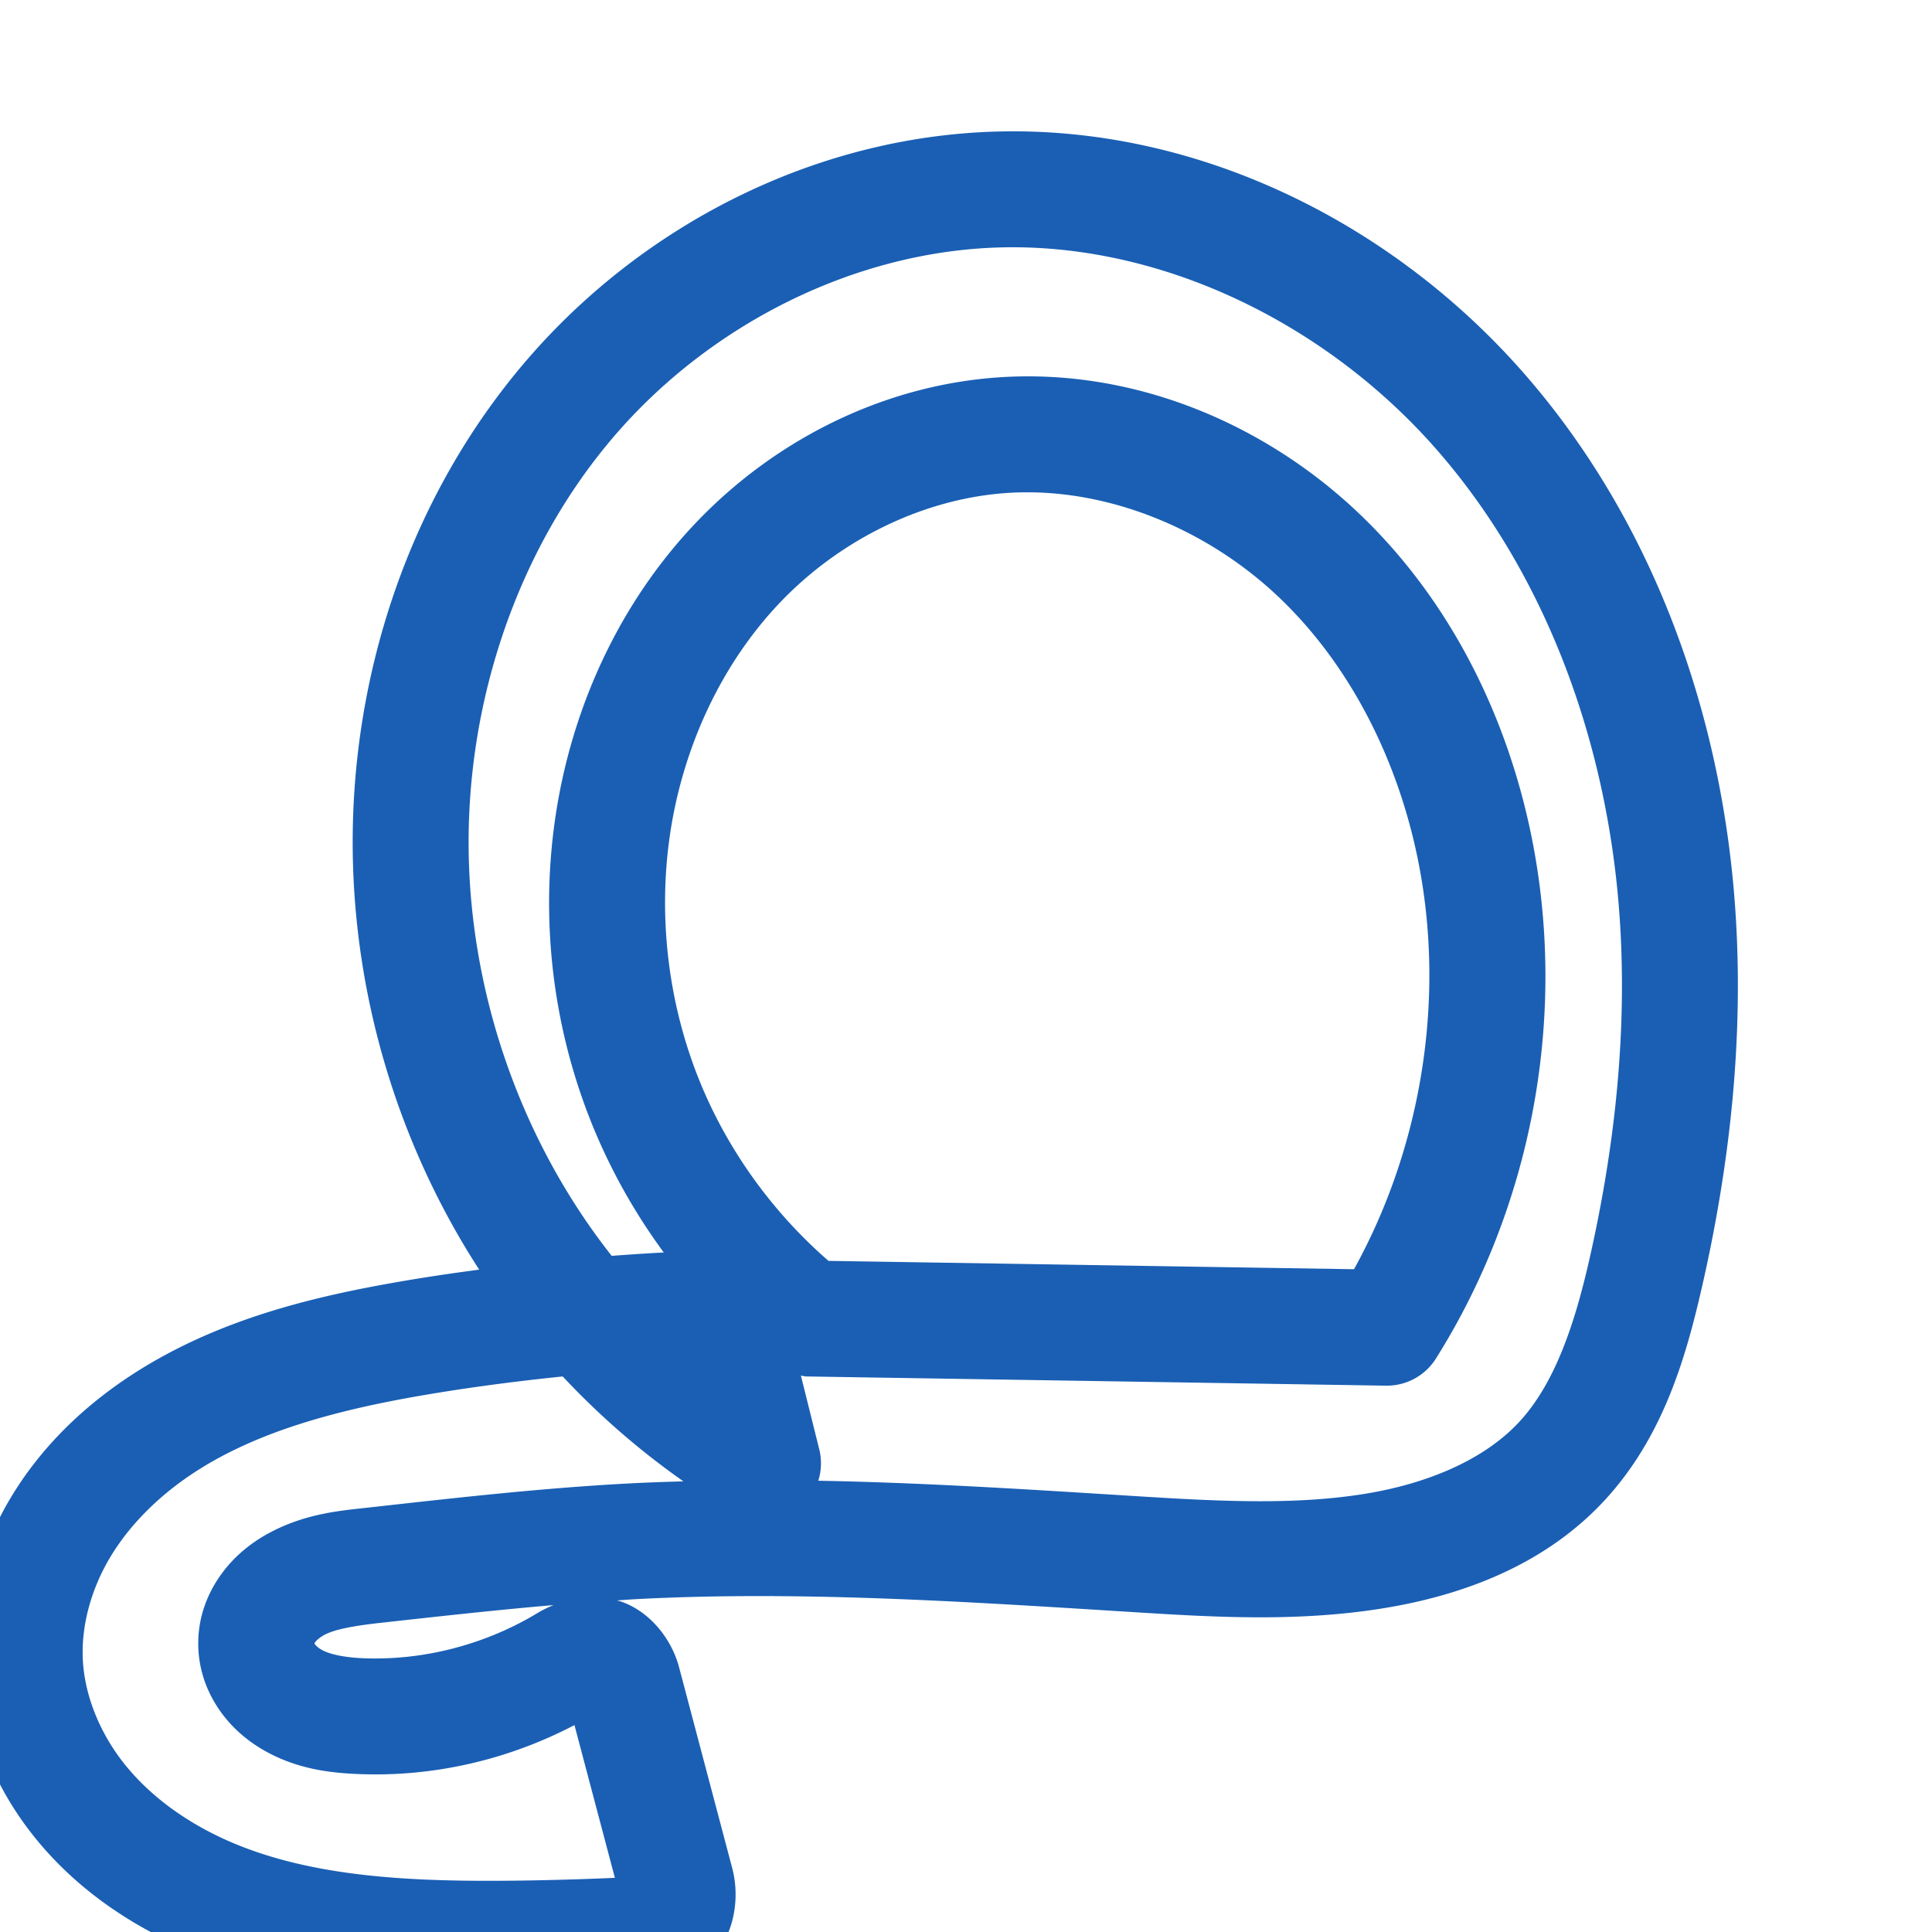 <svg:svg xmlns:cc="http://creativecommons.org/ns#" xmlns:dc="http://purl.org/dc/elements/1.1/" xmlns:inkscape="http://www.inkscape.org/namespaces/inkscape" xmlns:rdf="http://www.w3.org/1999/02/22-rdf-syntax-ns#" xmlns:sodipodi="http://sodipodi.sourceforge.net/DTD/sodipodi-0.dtd" xmlns:svg="http://www.w3.org/2000/svg" xml:space="preserve" width="1000" height="1000" version="1.1" style="clip-rule:evenodd;fill-rule:evenodd;image-rendering:optimizeQuality;shape-rendering:geometricPrecision;text-rendering:geometricPrecision" viewBox="0 0 1000 1000" id="svg10" sodipodi:docname="൧.svg" inkscape:version="1.1.1 (3bf5ae0d25, 2021-09-20)"><sodipodi:namedview pagecolor="#ffffff" bordercolor="#666666" borderopacity="1" objecttolerance="10" gridtolerance="10" guidetolerance="10" inkscape:pageopacity="0" inkscape:pageshadow="2" inkscape:window-width="1920" inkscape:window-height="1009" id="namedview12" showgrid="false" inkscape:zoom="0.678" inkscape:cx="465.33923" inkscape:cy="579.64602" inkscape:window-x="0" inkscape:window-y="60" inkscape:window-maximized="1" inkscape:current-layer="svg10" showguides="true" inkscape:guide-bbox="true" inkscape:document-rotation="0" inkscape:snap-to-guides="true" inkscape:pagecheckerboard="0"><sodipodi:guide position="0,1000" orientation="0,1" id="guide16" inkscape:label="" inkscape:locked="true" inkscape:color="rgb(0,0,255)" /><sodipodi:guide position="1763.312,2036.169" orientation="1000,0" id="guide18" /><sodipodi:guide position="0,200" orientation="0,1" id="guide20" inkscape:label="base" inkscape:locked="true" inkscape:color="rgb(0,0,255)" /><inkscape:grid type="xygrid" id="grid24" originx="-473.376" originy="-489.692" /><sodipodi:guide position="0,0" orientation="0,1" id="guide34" inkscape:label="bottom" inkscape:locked="true" inkscape:color="rgb(0,0,255)" /><sodipodi:guide position="225.051,1693.319" orientation="0,1" id="guide44" inkscape:label="" inkscape:locked="false" inkscape:color="rgb(0,0,255)" /><sodipodi:guide position="0,900" orientation="0,1" id="guide46" inkscape:label="" inkscape:locked="true" inkscape:color="rgb(0,0,255)" /><sodipodi:guide position="897.129,837.078" orientation="-1,0" id="guide841" inkscape:label="width" inkscape:locked="false" inkscape:color="rgb(0,0,255)" /><sodipodi:guide position="0,1000" orientation="0,1000" id="guide860" /><sodipodi:guide position="1001.05,612.788" orientation="1000,0" id="guide862" /><sodipodi:guide position="1000,0" orientation="0,-1000" id="guide864" /><sodipodi:guide position="0,0" orientation="-1000,0" id="guide866" /></sodipodi:namedview>
 <svg:defs id="defs4"><inkscape:path-effect effect="fillet_chamfer" id="path-effect1613" is_visible="true" lpeversion="1" satellites_param="F,0,0,1,0,0,0,1 @ F,0,0,1,0,0,0,1 @ F,0,0,1,0,0,0,1 @ F,0,0,1,0,0,0,1 @ F,0,0,1,0,0,0,1 @ F,0,0,1,0,0,0,1 @ F,0,0,1,0,0,0,1 @ F,0,0,1,0,0,0,1 | F,0,0,1,0,0,0,1 @ F,0,0,1,0,0,0,1 @ F,0,0,1,0,0,0,1 @ F,0,0,1,0,0,0,1 @ F,0,0,1,0,0,0,1 @ F,0,0,1,0,0,0,1 @ F,0,0,1,0,0,0,1 @ F,0,0,1,0,0,0,1 @ F,0,0,1,0,0,0,1 @ F,0,0,1,0,0,0,1 @ F,0,0,1,0,0,0,1 @ F,0,0,1,0,0,0,1 @ F,0,0,1,0,0,0,1 @ F,0,0,1,0,0,0,1 @ F,0,0,1,0,0,0,1 @ F,0,0,1,0,0,0,1 @ F,0,0,1,0,0,0,1 @ F,0,0,1,0,0,0,1 @ F,0,1,1,0,26.389,0,1 @ F,0,0,1,0,26.389,0,1 @ F,0,0,1,0,0,0,1 @ F,0,0,1,0,0,0,1 @ F,0,0,1,0,0,0,1 @ F,0,0,1,0,0,0,1 @ F,0,0,1,0,0,0,1 @ F,0,0,1,0,0,0,1 @ F,0,0,1,0,0,0,1 @ F,0,0,1,0,0,0,1 @ F,0,0,1,0,0,0,1" unit="px" method="auto" mode="F" radius="0" chamfer_steps="1" flexible="false" use_knot_distance="true" apply_no_radius="true" apply_with_radius="true" only_selected="false" hide_knots="false" /><inkscape:path-effect effect="fillet_chamfer" id="path-effect7683" is_visible="true" lpeversion="1" satellites_param="F,0,0,1,0,0,0,1 @ F,0,0,1,0,0,0,1 @ F,0,0,1,0,0,0,1 @ F,0,0,1,0,0,0,1 @ F,0,0,1,0,0,0,1 @ F,0,0,1,0,0,0,1 @ F,0,0,1,0,27.005,0,1 | F,0,0,1,0,0,0,1 @ F,0,0,1,0,0,0,1 @ F,0,0,1,0,0,0,1 @ F,0,0,1,0,0,0,1 @ F,0,0,1,0,0,0,1 @ F,0,0,1,0,0,0,1 @ F,0,0,1,0,0,0,1 @ F,0,0,1,0,0,0,1 @ F,0,0,1,0,0,0,1 @ F,0,0,1,0,0,0,1 @ F,0,0,1,0,0,0,1 @ F,0,0,1,0,38.038,0,1 @ F,0,0,1,0,0,0,1 @ F,0,0,1,0,0,0,1 @ F,0,0,1,0,0,0,1 @ F,0,0,1,0,0,0,1 @ F,0,0,1,0,0,0,1 @ F,0,0,1,0,0,0,1 @ F,0,0,1,0,0,0,1 @ F,0,0,1,0,0,0,1 @ F,0,0,1,0,18.667,0,1 @ F,0,0,1,0,18.667,0,1 @ F,0,0,1,0,0,0,1 @ F,0,0,1,0,0,0,1 @ F,0,0,1,0,0,0,1 @ F,0,0,1,0,0,0,1 @ F,0,0,1,0,0,0,1 @ F,0,0,1,0,0,0,1 @ F,0,0,1,0,0,0,1 @ F,0,0,1,0,0,0,1 @ F,0,0,1,0,0,0,1" unit="px" method="auto" mode="F" radius="0" chamfer_steps="1" flexible="false" use_knot_distance="true" apply_no_radius="true" apply_with_radius="true" only_selected="false" hide_knots="false" /><inkscape:path-effect effect="fillet_chamfer" id="path-effect860" is_visible="true" lpeversion="1" satellites_param="F,0,1,1,0,20.982,0,1 @ F,0,1,1,0,20.982,0,1 @ F,0,0,1,0,0,0,1 @ F,0,0,1,0,0,0,1 @ F,0,0,1,0,0,0,1 @ F,0,0,1,0,0,0,1 @ F,0,0,1,0,0,0,1 @ F,0,0,1,0,0,0,1 @ F,0,0,1,0,0,0,1 @ F,0,0,1,0,0,0,1 @ F,0,0,1,0,0,0,1 @ F,0,0,1,0,0,0,1 @ F,0,1,1,0,20.982,0,1 @ F,0,1,1,0,20.982,0,1 @ F,0,0,1,0,0,0,1 @ F,0,0,1,0,0,0,1 @ F,0,0,1,0,0,0,1 @ F,0,0,1,0,0,0,1 @ F,0,0,1,0,0,0,1 @ F,0,0,1,0,0,0,1 @ F,0,0,1,0,0,0,1 @ F,0,0,1,0,0,0,1 @ F,0,0,1,0,0,0,1 @ F,0,0,1,0,0,0,1 @ F,0,0,1,0,0,0,1 @ F,0,0,1,0,0,0,1 @ F,0,0,1,0,0,0,1 @ F,0,1,1,0,20.982,0,1 @ F,0,1,1,0,20.982,0,1" unit="px" method="auto" mode="F" radius="0" chamfer_steps="1" flexible="false" use_knot_distance="true" apply_no_radius="true" apply_with_radius="true" only_selected="true" hide_knots="false" /><inkscape:path-effect effect="spiro" id="path-effect859" is_visible="true" lpeversion="1" /><inkscape:path-effect effect="spiro" id="path-effect862" is_visible="true" lpeversion="1" /><inkscape:path-effect effect="spiro" id="path-effect1521" is_visible="true" lpeversion="1" /><inkscape:path-effect effect="spiro" id="path-effect858" is_visible="true" lpeversion="1" /><inkscape:path-effect effect="spiro" id="path-effect854" is_visible="true" lpeversion="1" />
  <svg:style type="text/css" id="style2">
   
    .fil0 {fill:#EF7F1A;fill-rule:nonzero}
   
  </svg:style>
 <inkscape:path-effect effect="spiro" id="path-effect1214" is_visible="true" lpeversion="1" /><inkscape:path-effect effect="spiro" id="path-effect1195" is_visible="true" lpeversion="1" /><inkscape:path-effect effect="spiro" id="path-effect992" is_visible="true" lpeversion="1" /><inkscape:path-effect effect="spiro" id="path-effect287" is_visible="true" lpeversion="1" /><inkscape:path-effect effect="spiro" id="path-effect1032" is_visible="true" lpeversion="1" /><inkscape:path-effect effect="spiro" id="path-effect1218" is_visible="true" lpeversion="1" /><inkscape:path-effect effect="spiro" id="path-effect309" is_visible="true" lpeversion="1" /><inkscape:path-effect effect="spiro" id="path-effect1176" is_visible="true" lpeversion="1" /><inkscape:path-effect effect="spiro" id="path-effect1026" is_visible="true" lpeversion="1" /><inkscape:path-effect effect="spiro" id="path-effect1030" is_visible="true" lpeversion="1" /></svg:defs>
 
<svg:g id="path1087-1-75"><svg:path style="color:#000000;clip-rule:nonzero;fill:#1a5fb4;fill-rule:nonzero;stroke-linecap:round;stroke-linejoin:round;-inkscape-stroke:none;paint-order:fill stroke markers;shape-rendering:auto" d="M 514.803,68.125 C 421.181,71.018 332.406,116.575 272.139,186.957 C 212.035,257.148 181.511,349.13 182.576,440.498 C 183.47,517.109 206.42,592.912 248.018,657.156 C 236.927,658.655 225.845,660.221 214.803,662.041 C 165.148,670.225 111.719,682.274 65.154,713.648 C 41.782,729.396 20.68,749.895 5.482,775.34 C -9.794,800.918 -18.638,830.999 -17.051,862.172 C -15.344,895.703 -1.77,926.707 18.4,951.561 C 38.448,976.264 64.358,994.399 91.881,1006.84 C 146.684,1031.612 205.319,1033.78 258.994,1033.488 C 283.292,1033.356 307.585,1032.688 331.854,1031.484 C 347.199,1030.723 362.317,1023.077 371.34,1010.588 C 380.363,998.099 382.863,981.554 378.963,966.814 L 351.459,862.877 C 347.712,848.715 336.788,834.284 321.426,828.957 C 320.722,828.713 320.017,828.585 319.312,828.379 C 322.729,828.169 326.162,827.875 329.572,827.697 C 413.547,823.319 498.919,828.96 585.311,834.348 C 626.818,836.936 670.941,839.784 716.283,832.393 C 756.472,825.841 799.094,810.423 830.264,776.865 C 860.743,744.05 872.528,702.839 880.861,666.488 C 895.593,602.226 902.89,535.381 898.023,468.391 C 890.773,368.572 855.386,268.748 787.77,192.078 C 719.821,115.031 619.512,64.889 514.803,68.125 M 516.656,128.098 C 600.731,125.499 685.791,167.155 742.77,231.764 C 800.081,296.749 831.749,384.18 838.182,472.738 C 842.523,532.51 836.047,593.462 822.379,653.082 C 814.743,686.388 804.456,716.486 786.301,736.033 C 767.863,755.884 738.386,767.997 706.631,773.174 C 670.011,779.143 630.42,777.045 589.045,774.465 C 534.431,771.059 479.23,767.449 423.549,766.422 A 30.003,30.003 0.0 0,0 424.129,750.52 L 414.541,711.979 A 30.003,30.003 0.0 0,0 417.109,712.447 L 717.355,717.217 A 30.003,30.003 0.0 0,0 743.227,703.193 C 792.488,624.871 810.756,528.669 793.635,437.74 C 781.566,373.644 751.736,311.598 703.066,265.428 C 654.113,218.988 586.927,190.817 517.813,195.26 C 458.032,199.102 402.187,227.045 361.346,269.383 C 320.647,311.573 295.736,366.483 287.406,423.393 C 279.717,475.929 285.988,530.111 305.475,579.502 C 315.141,604.003 328.006,627.135 343.564,648.281 C 334.572,648.745 325.592,649.358 316.613,650.031 C 269.962,590.878 243.453,515.302 242.572,439.799 C 241.669,362.379 268.027,284.007 317.713,225.982 C 367.235,168.149 441.56,130.418 516.656,128.098 L 516.656,128.098 M 531.07,254.818 C 578.202,254.638 626.45,275.449 661.771,308.957 C 699.732,344.968 724.645,395.592 734.672,448.842 C 747.883,519.001 735.425,594.41 700.828,656.947 L 428.838,652.627 C 399.231,626.92 375.664,593.92 361.287,557.482 C 345.71,518 340.627,474.079 346.773,432.082 C 353.405,386.77 373.502,343.204 404.529,311.039 C 435.414,279.023 478.344,257.921 521.662,255.137 C 524.79,254.936 527.928,254.83 531.07,254.818 L 531.07,254.818 M 291.254,712.457 C 310.149,732.649 331.096,750.87 353.738,766.742 C 344.651,767.007 335.558,767.304 326.447,767.779 C 280.217,770.19 234.844,775.409 190.137,780.373 C 176.682,781.867 159.025,783.252 140.584,792.797 C 131.241,797.633 122.052,804.552 114.773,814.477 C 107.365,824.579 102.439,837.129 102.613,851.389 C 102.77,864.205 107.043,875.628 113.562,885.066 C 119.996,894.381 128.226,901.208 136.875,906.115 C 153.983,915.822 171.295,917.657 185.467,918.246 C 224.374,919.862 263.092,910.842 297.34,892.896 L 318.264,971.969 C 298.408,972.821 278.541,973.382 258.668,973.49 C 207.209,973.77 157.593,970.699 116.594,952.166 C 96.215,942.955 78.066,929.867 64.988,913.752 C 52.033,897.788 43.839,878.09 42.873,859.121 C 41.974,841.463 47.197,822.507 56.992,806.107 C 66.867,789.575 81.505,774.98 98.682,763.406 C 133.216,740.138 177.727,728.961 224.561,721.242 C 246.689,717.595 268.943,714.743 291.254,712.457 L 291.254,712.457 M 286.508,830.791 C 283.759,831.944 281.055,833.181 278.605,834.672 C 251.601,851.109 219.34,859.602 187.957,858.299 C 177.924,857.882 170.447,856.178 166.484,853.93 C 164.598,852.859 163.382,851.62 162.932,850.969 C 162.845,850.843 162.836,850.779 162.789,850.674 C 162.867,850.475 162.944,850.251 163.156,849.961 C 163.84,849.028 165.549,847.436 168.164,846.082 C 173.639,843.248 183.447,841.484 196.758,840.006 C 226.952,836.653 256.836,833.34 286.508,830.791 L 286.508,830.791" id="path13483" /></svg:g></svg:svg>